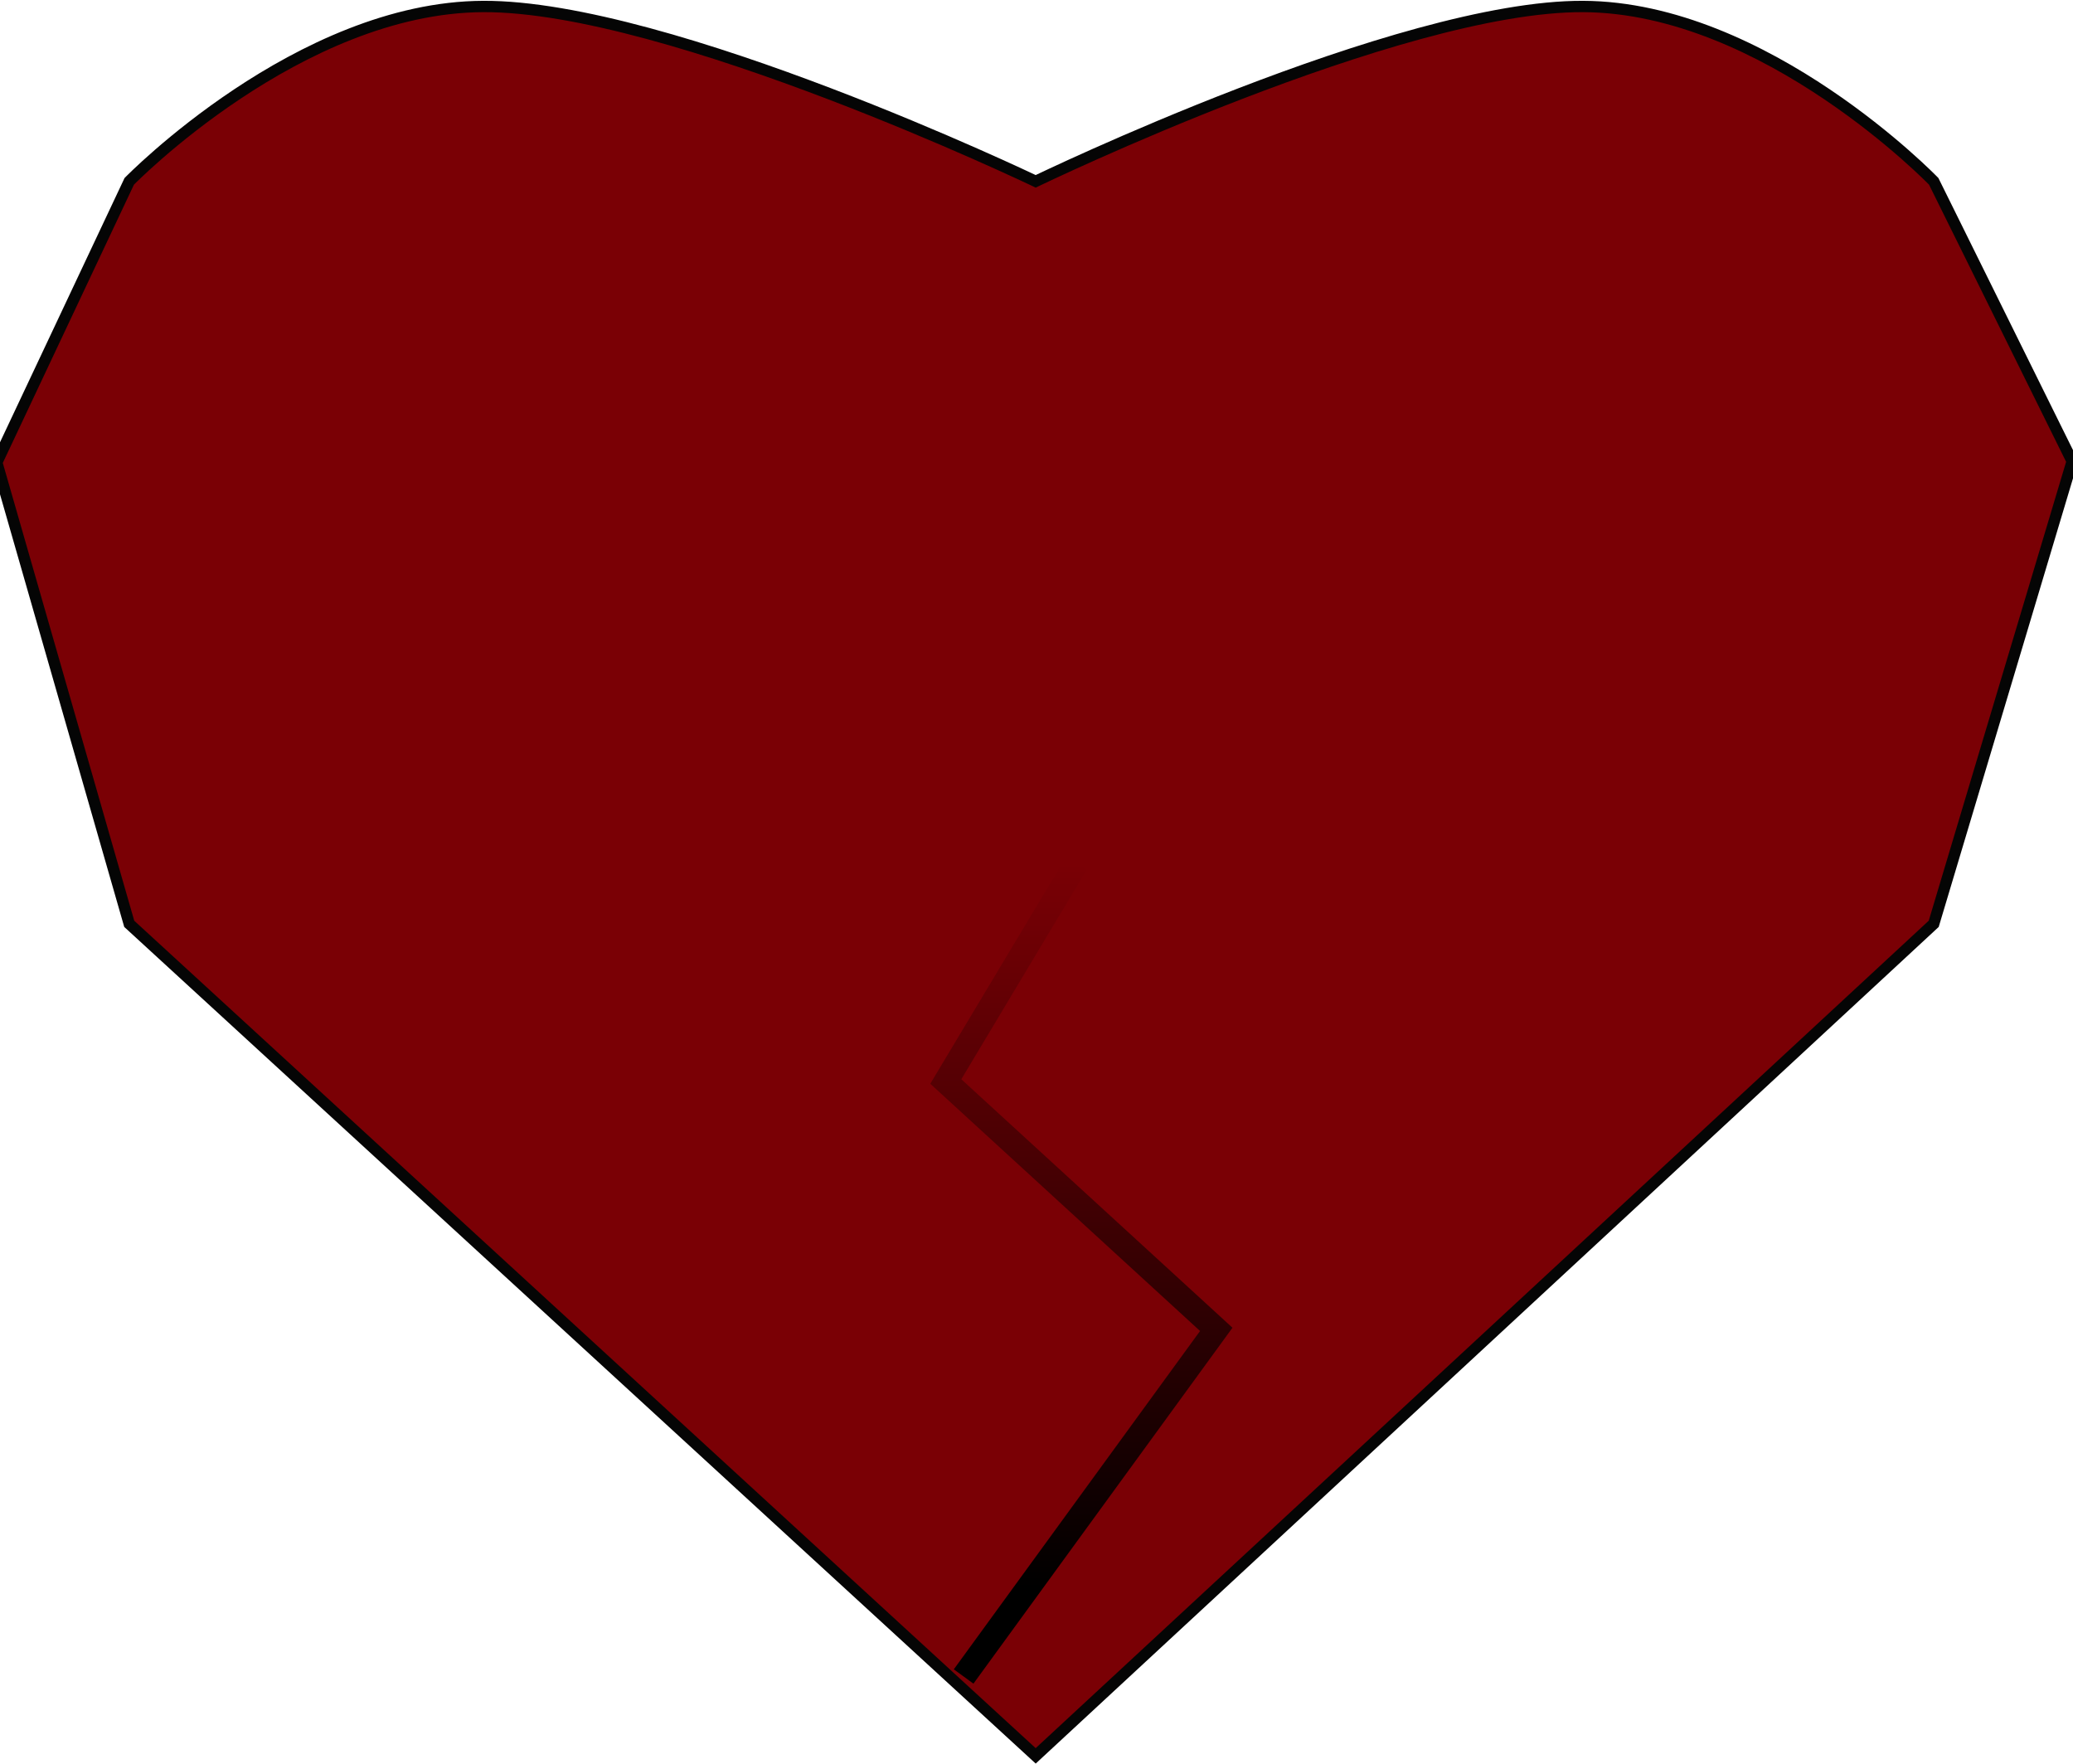<svg width="1280" height="1089" viewBox="0 0 1280 1089" fill="none" xmlns="http://www.w3.org/2000/svg">
<path fill-rule="evenodd" clip-rule="evenodd" d="M298.343 4.002C184.505 4.497 79.8 111.956 79.8 111.956L-2 285.5L79.8 570.336L639.5 1084L1194 570.336L1279.5 284.774L1194 111.956C1194 111.956 1090.27 4.497 977.488 4.002C863.711 3.502 639.5 111.956 639.5 111.956C639.5 111.956 413.187 3.502 298.343 4.002Z" fill="#7A0005"/>
<path d="M79.8 111.956L77.293 109.514L76.884 109.934L76.634 110.464L79.8 111.956ZM298.343 4.002L298.328 0.502L298.343 4.002ZM-2 285.5L-5.166 284.008L-5.728 285.2L-5.364 286.466L-2 285.5ZM79.8 570.336L76.436 571.302L76.707 572.249L77.433 572.915L79.8 570.336ZM639.5 1084L637.133 1086.58L639.511 1088.76L641.879 1086.57L639.5 1084ZM1194 570.336L1196.38 572.904L1197.08 572.255L1197.35 571.34L1194 570.336ZM1279.5 284.774L1282.85 285.778L1283.25 284.457L1282.64 283.222L1279.5 284.774ZM1194 111.956L1197.14 110.404L1196.9 109.917L1196.52 109.526L1194 111.956ZM977.488 4.002L977.504 0.502L977.488 4.002ZM639.5 111.956L637.987 115.113L639.507 115.841L641.024 115.107L639.5 111.956ZM79.8 111.956C82.306 114.399 82.306 114.399 82.306 114.399C82.307 114.399 82.307 114.398 82.309 114.397C82.311 114.394 82.315 114.39 82.32 114.385C82.331 114.374 82.349 114.356 82.372 114.332C82.419 114.284 82.492 114.21 82.589 114.112C82.783 113.916 83.077 113.622 83.466 113.236C84.246 112.464 85.41 111.325 86.935 109.872C89.986 106.966 94.482 102.802 100.235 97.799C111.745 87.791 128.272 74.44 148.323 61.078C188.517 34.292 242.456 7.745 298.358 7.502L298.328 0.502C240.392 0.754 185.06 28.184 144.441 55.252C124.086 68.817 107.321 82.362 95.642 92.517C89.8 97.596 85.227 101.832 82.107 104.804C80.547 106.29 79.35 107.461 78.54 108.263C78.135 108.664 77.827 108.973 77.618 109.184C77.513 109.289 77.434 109.37 77.38 109.425C77.353 109.453 77.332 109.474 77.317 109.489C77.31 109.496 77.304 109.502 77.3 109.506C77.298 109.508 77.296 109.51 77.295 109.511C77.294 109.513 77.293 109.514 79.8 111.956ZM1.166 286.992L82.966 113.449L76.634 110.464L-5.166 284.008L1.166 286.992ZM83.164 569.37L1.364 284.534L-5.364 286.466L76.436 571.302L83.164 569.37ZM641.867 1081.42L82.166 567.757L77.433 572.915L637.133 1086.58L641.867 1081.42ZM1191.62 567.768L637.121 1081.43L641.879 1086.57L1196.38 572.904L1191.62 567.768ZM1276.15 283.77L1190.65 569.332L1197.35 571.34L1282.85 285.778L1276.15 283.77ZM1190.86 113.508L1276.36 286.326L1282.64 283.222L1197.14 110.404L1190.86 113.508ZM977.473 7.502C1032.84 7.745 1086.26 34.284 1126.08 61.069C1145.95 74.43 1162.32 87.781 1173.72 97.789C1179.42 102.791 1183.88 106.955 1186.9 109.861C1188.41 111.314 1189.56 112.453 1190.33 113.225C1190.72 113.611 1191.01 113.905 1191.2 114.101C1191.3 114.199 1191.37 114.272 1191.42 114.32C1191.44 114.344 1191.46 114.362 1191.47 114.373C1191.48 114.379 1191.48 114.383 1191.48 114.385C1191.48 114.386 1191.48 114.387 1191.48 114.387C1191.48 114.388 1191.48 114.387 1194 111.956C1196.52 109.526 1196.52 109.525 1196.52 109.523C1196.52 109.522 1196.51 109.52 1196.51 109.518C1196.51 109.514 1196.5 109.508 1196.5 109.501C1196.48 109.486 1196.46 109.465 1196.43 109.437C1196.38 109.382 1196.3 109.301 1196.2 109.196C1195.99 108.985 1195.69 108.676 1195.28 108.274C1194.48 107.472 1193.3 106.301 1191.75 104.815C1188.66 101.843 1184.13 97.607 1178.34 92.528C1166.77 82.372 1150.16 68.826 1129.99 55.261C1089.75 28.192 1034.92 0.754 977.504 0.502L977.473 7.502ZM639.5 111.956C641.024 115.107 641.025 115.107 641.026 115.106C641.028 115.105 641.03 115.104 641.033 115.103C641.039 115.1 641.049 115.095 641.062 115.089C641.089 115.076 641.129 115.057 641.182 115.031C641.289 114.98 641.448 114.903 641.661 114.801C642.085 114.597 642.718 114.295 643.549 113.899C645.212 113.109 647.668 111.947 650.836 110.469C657.173 107.512 666.357 103.286 677.736 98.215C700.494 88.073 732.019 74.556 767.085 61.058C837.414 33.986 921.331 7.255 977.473 7.502L977.504 0.502C919.869 0.248 834.792 27.495 764.57 54.525C729.362 68.078 697.722 81.644 674.886 91.821C663.467 96.91 654.245 101.153 647.876 104.126C644.692 105.612 642.22 106.78 640.543 107.578C639.704 107.977 639.064 108.283 638.633 108.49C638.417 108.593 638.254 108.672 638.144 108.725C638.089 108.751 638.047 108.771 638.019 108.785C638.005 108.792 637.995 108.797 637.987 108.8C637.984 108.802 637.981 108.803 637.979 108.804C637.977 108.805 637.976 108.806 639.5 111.956ZM298.358 7.502C355.04 7.255 439.754 33.991 510.741 61.062C546.137 74.56 577.958 88.077 600.93 98.22C612.416 103.291 621.686 107.517 628.083 110.474C631.281 111.953 633.76 113.114 635.439 113.905C636.278 114.3 636.917 114.603 637.345 114.806C637.559 114.908 637.72 114.985 637.828 115.037C637.882 115.062 637.922 115.081 637.949 115.094C637.962 115.101 637.972 115.105 637.978 115.108C637.982 115.11 637.984 115.111 637.985 115.112C637.987 115.112 637.987 115.113 639.5 111.956C641.013 108.8 641.011 108.8 641.009 108.799C641.008 108.798 641.005 108.796 641.001 108.795C640.994 108.791 640.983 108.786 640.969 108.779C640.94 108.766 640.899 108.746 640.843 108.719C640.732 108.666 640.567 108.588 640.35 108.484C639.915 108.277 639.269 107.971 638.422 107.572C636.729 106.775 634.234 105.606 631.02 104.12C624.591 101.148 615.284 96.905 603.758 91.816C580.708 81.64 548.773 68.074 513.235 54.521C442.354 27.49 356.489 0.248 298.328 0.502L298.358 7.502Z" fill="#050505"/>
<path d="M664.621 533.002L584 667.678L751 820.696L595 1035" stroke="url(#paint0_linear_0_879)" stroke-width="15"/>
<defs>
<linearGradient id="paint0_linear_0_879" x1="667.5" y1="533.002" x2="667.5" y2="980.002" gradientUnits="userSpaceOnUse">
<stop stop-color="#7A0005"/>
<stop offset="1"/>
</linearGradient>
</defs>
</svg>
